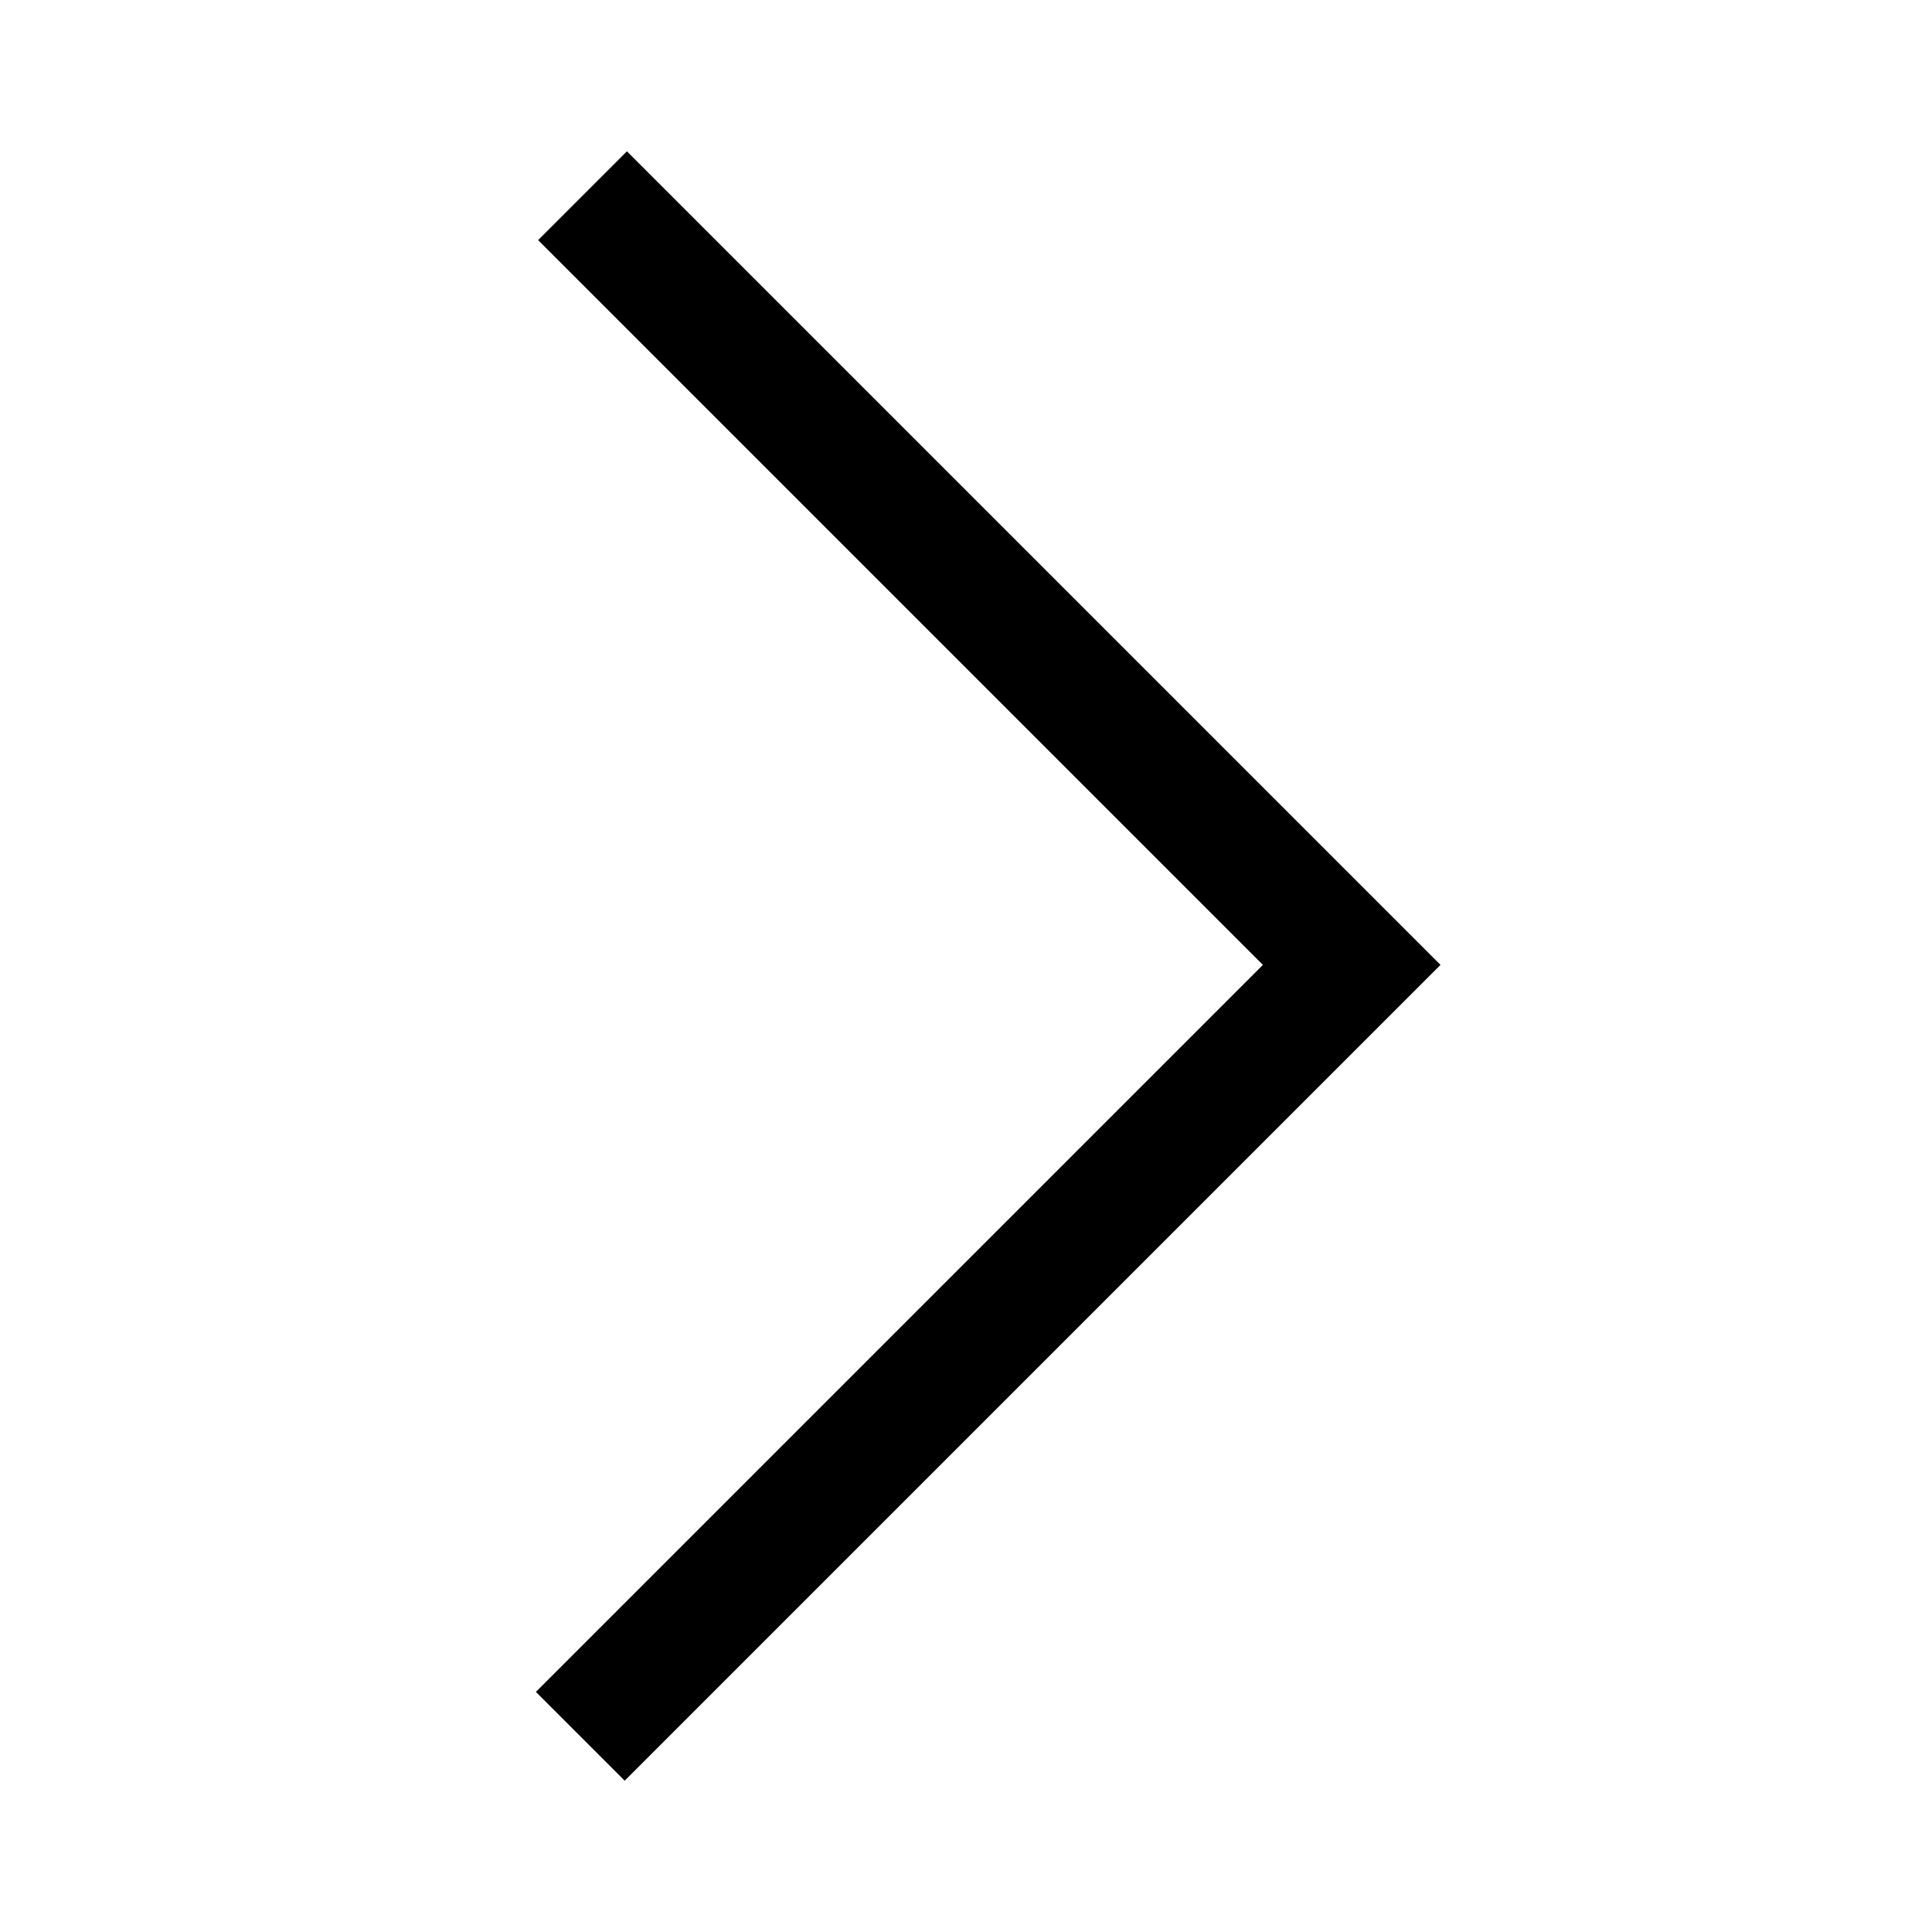 <svg id="Layer_1" data-name="Layer 1" xmlns="http://www.w3.org/2000/svg" viewBox="0 0 1000 1000"><defs><style>.cls-1{fill:none;stroke:#000;stroke-miterlimit:10;stroke-width:65px;}</style></defs><polyline class="cls-1" points="300.36 898.7 699.64 499.43 301.51 101.3"/></svg>